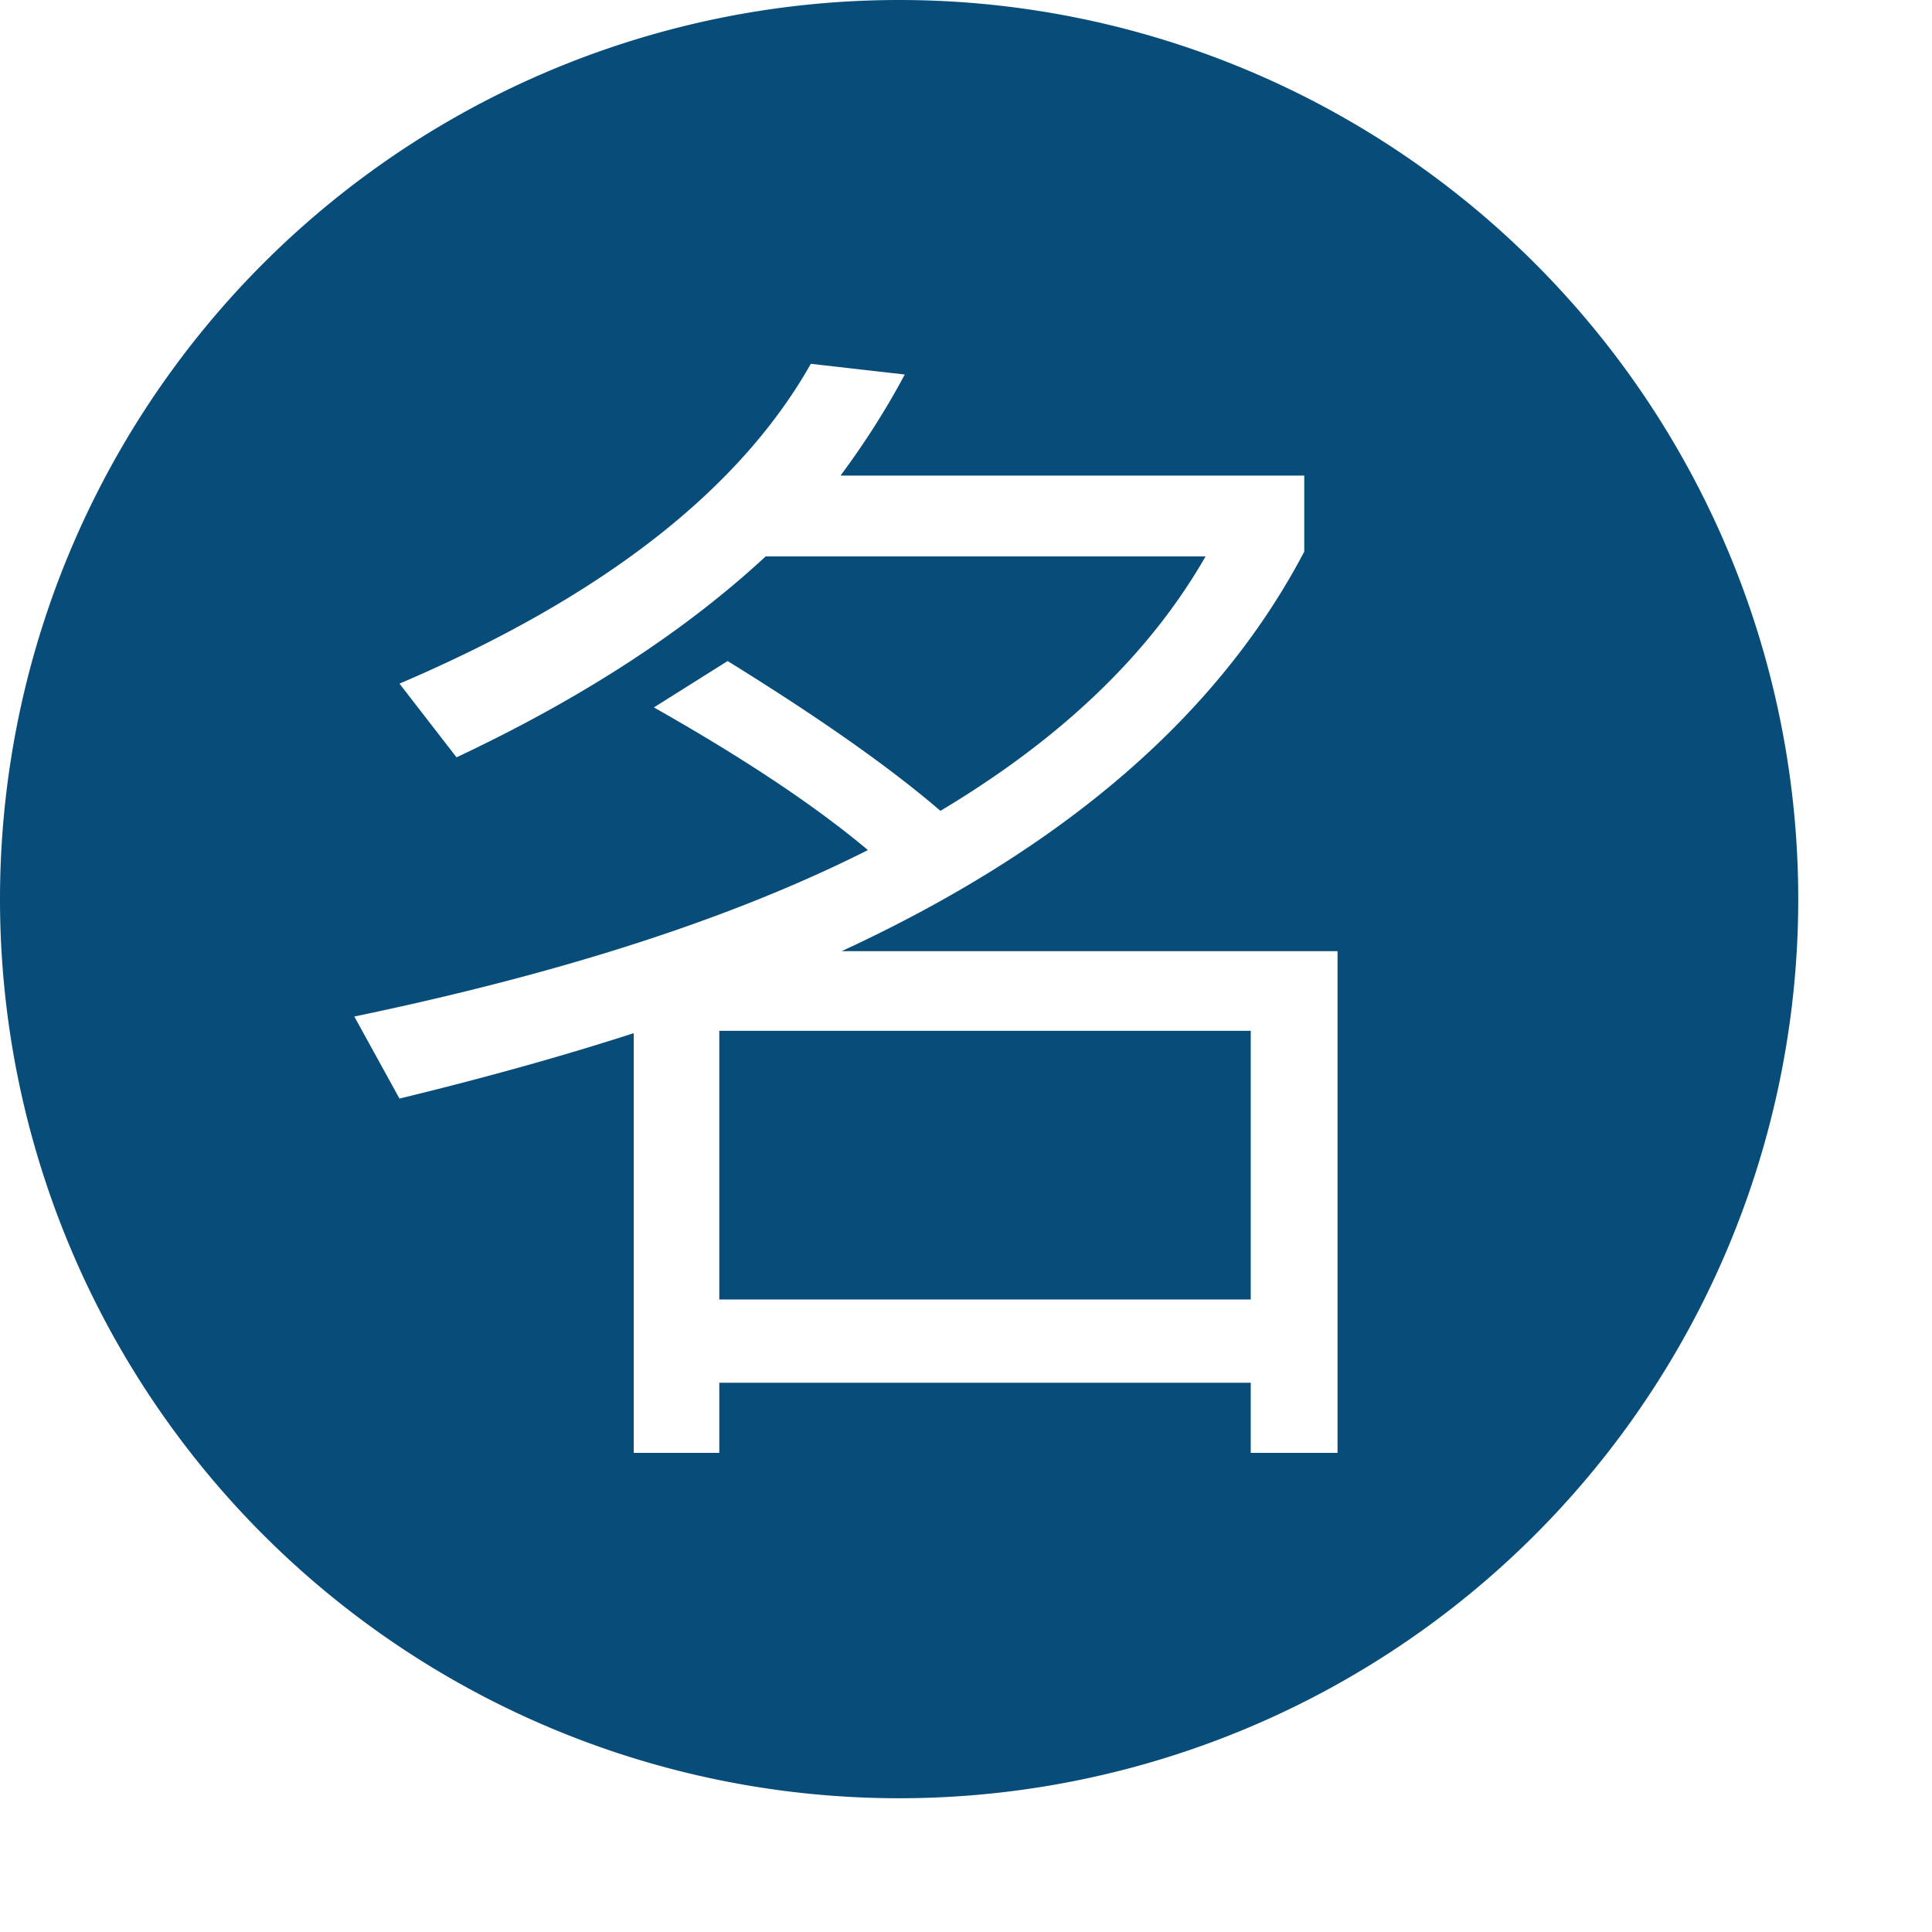 <svg t="1719211416883" class="icon" viewBox="0 0 1024 1024" version="1.1" xmlns="http://www.w3.org/2000/svg" p-id="51688" data-spm-anchor-id="a313x.search_index.0.i45.5f443a81sPa6Hj" width="200" height="200"><path d="M476.554 0a476.554 476.554 0 1 1 0 953.108 476.554 476.554 0 0 1 0-953.108z m-46.789 192.827c-37.809 66.796-110.277 123.51-218.033 169.511l30.247 39.07c66.796-31.508 120.99-66.796 163.84-106.496h233.157c-29.617 51.673-76.249 96.414-140.524 134.853-27.097-23.316-64.906-49.782-112.798-79.399L346.585 374.942c47.892 27.097 85.701 52.303 113.428 75.618-72.468 36.549-163.21 65.536-272.226 88.222l23.946 43.481c44.111-10.713 85.071-22.055 124.14-34.658v222.444h45.371v-37.179h281.679v37.179H708.923V504.123H446.149C564.618 449.3 645.908 378.722 691.279 292.391V252.062h-245.76c12.603-17.014 23.946-34.658 34.028-53.563l-49.782-5.671z m233.157 353.516v142.415H381.243V546.343h281.679z" fill="#084D79" p-id="51689" data-spm-anchor-id="a313x.search_index.0.i43.5f443a81sPa6Hj" class=""></path></svg>